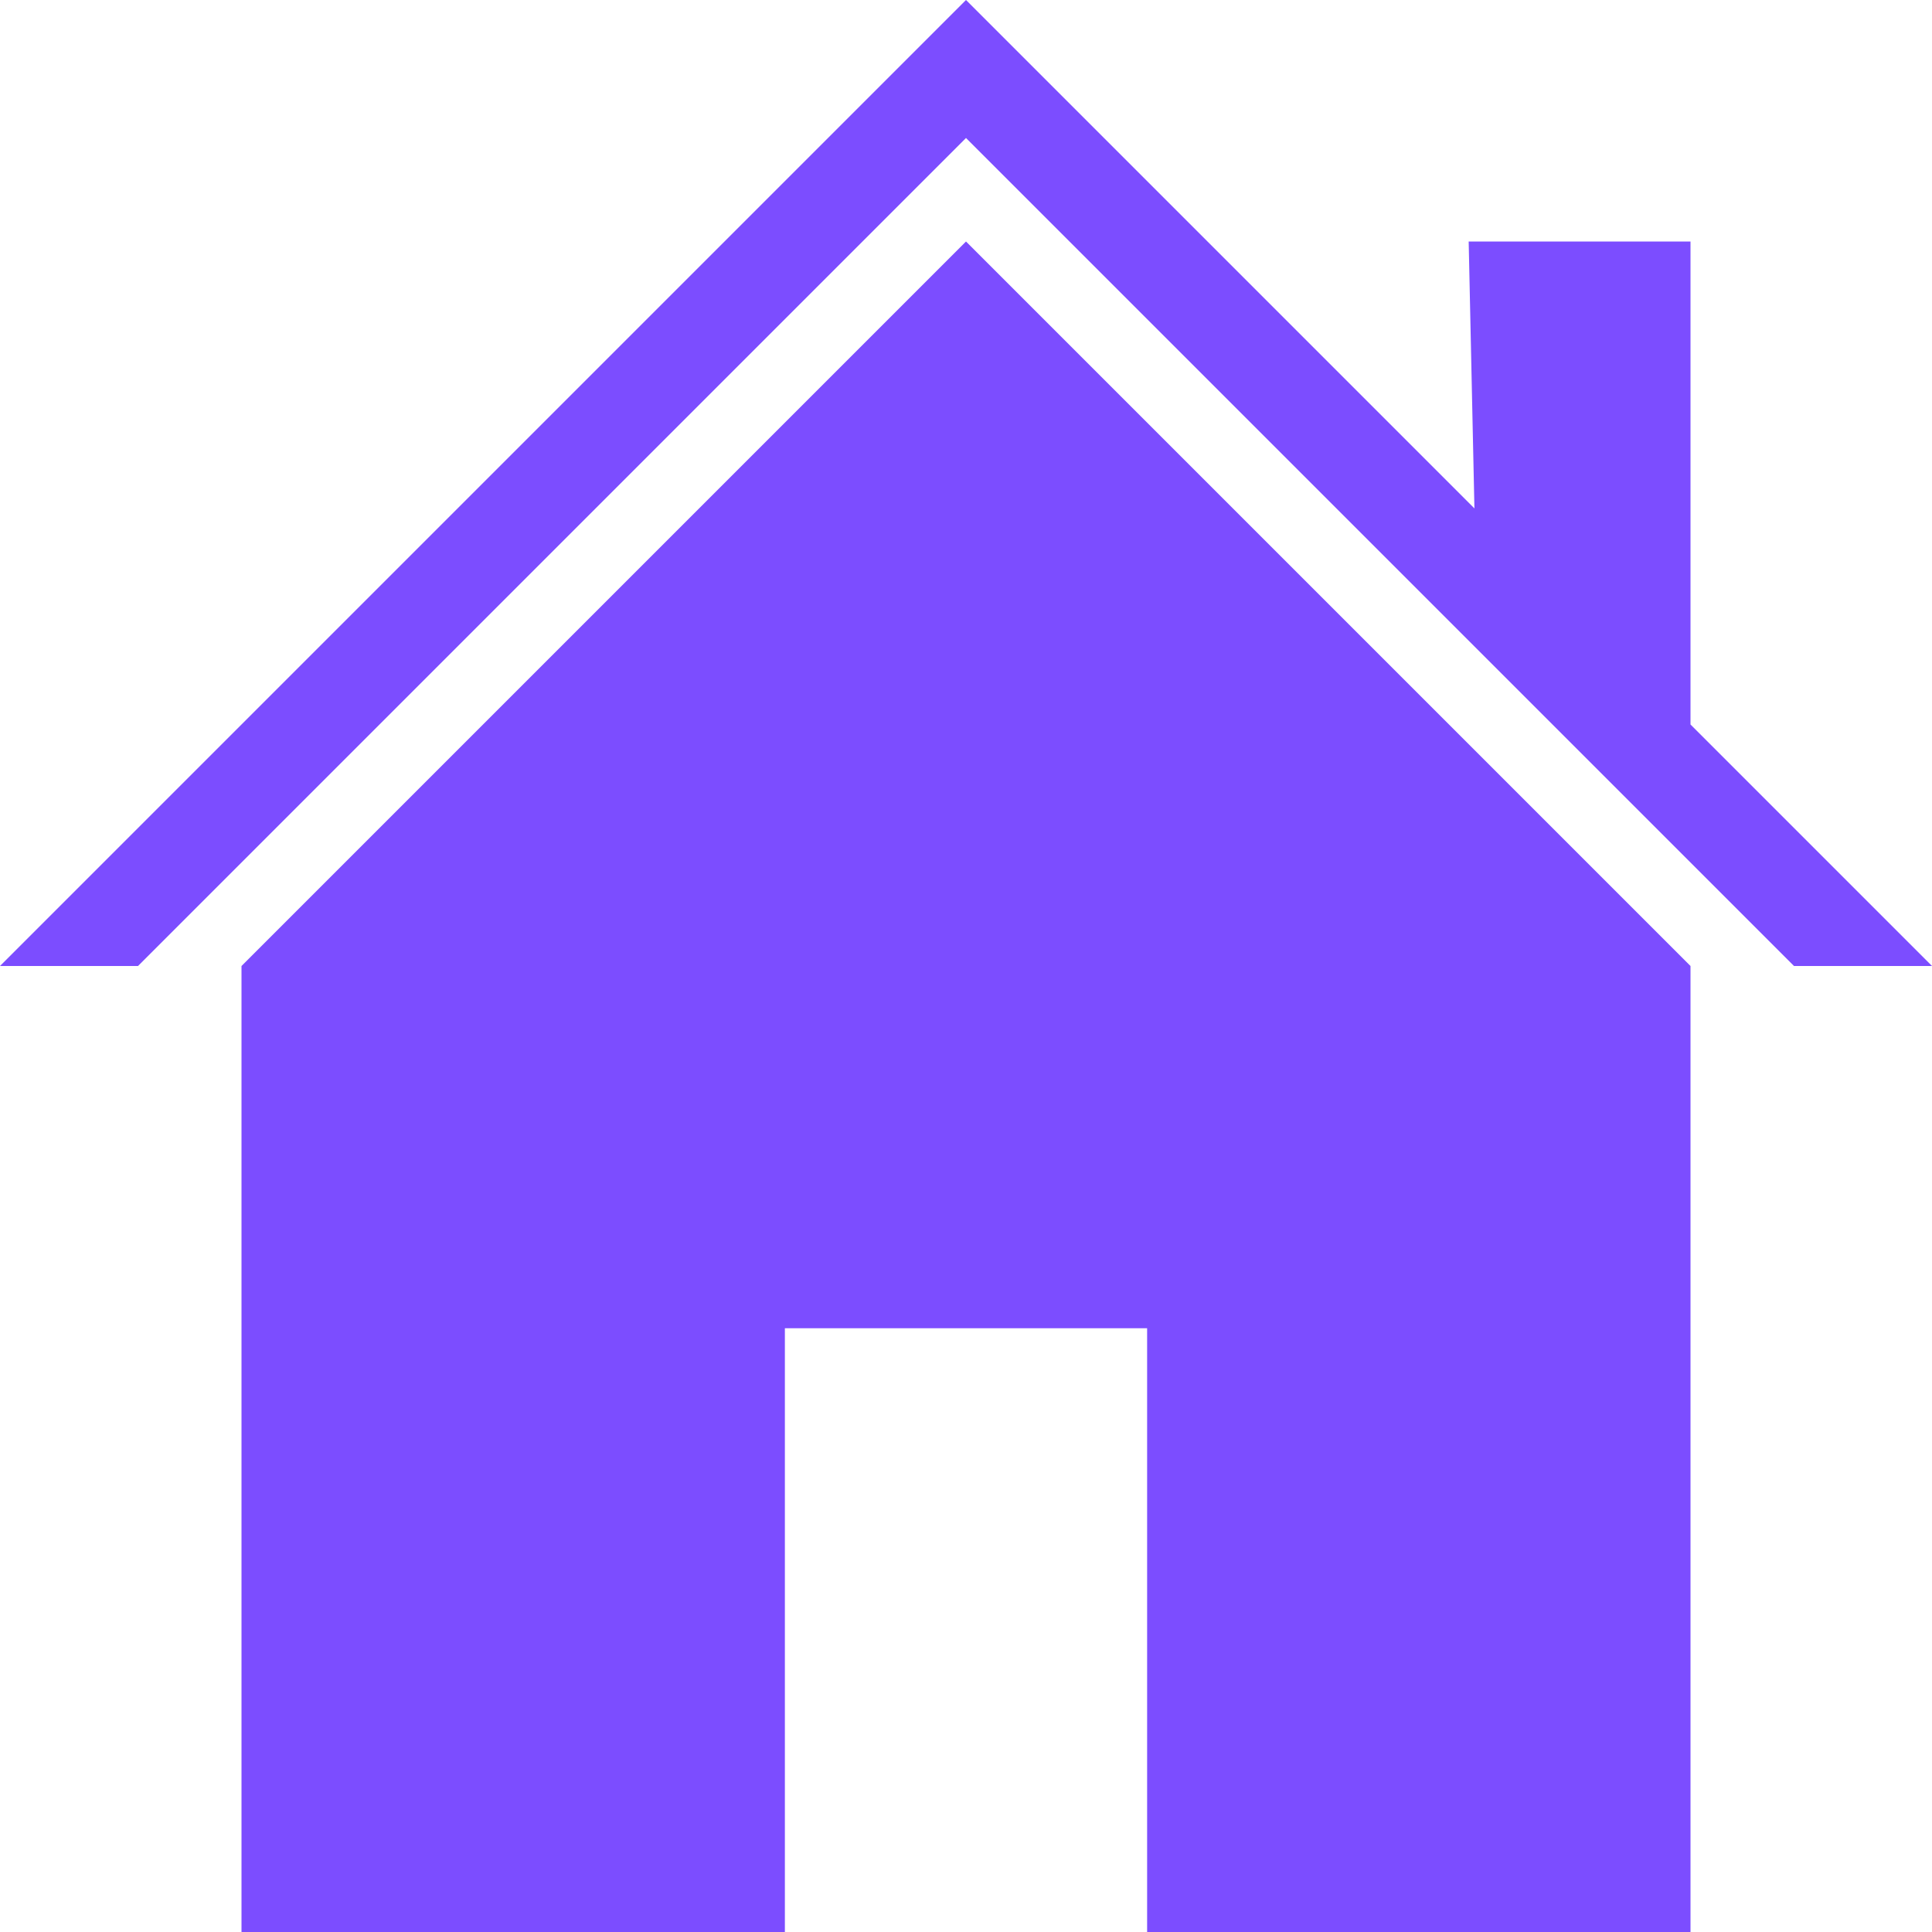 <?xml version="1.0" encoding="UTF-8" standalone="no"?>
<!-- Created with Inkscape (http://www.inkscape.org/) -->

<svg
   width="800"
   height="800"
   viewBox="0 0 800 800"
   version="1.1"
   id="svg5"
   inkscape:version="1.2.1 (9c6d41e410, 2022-07-14, custom)"
   sodipodi:docname="house.svg"
   inkscape:export-filename="icons/house.png"
   inkscape:export-xdpi="1.92"
   inkscape:export-ydpi="1.92"
   xmlns:inkscape="http://www.inkscape.org/namespaces/inkscape"
   xmlns:sodipodi="http://sodipodi.sourceforge.net/DTD/sodipodi-0.dtd"
   xmlns="http://www.w3.org/2000/svg"
   xmlns:svg="http://www.w3.org/2000/svg"
   xmlns:rdf="http://www.w3.org/1999/02/22-rdf-syntax-ns#"
   xmlns:cc="http://creativecommons.org/ns#"
   xmlns:dc="http://purl.org/dc/elements/1.1/">
  <title
     id="title826">Home</title>
  <sodipodi:namedview
     id="namedview7"
     pagecolor="#505050"
     bordercolor="#ffffff"
     borderopacity="1"
     inkscape:pageshadow="0"
     inkscape:pageopacity="0"
     inkscape:pagecheckerboard="1"
     inkscape:document-units="px"
     showgrid="false"
     units="px"
     inkscape:snap-bbox="true"
     inkscape:bbox-paths="true"
     inkscape:bbox-nodes="true"
     inkscape:snap-bbox-edge-midpoints="true"
     inkscape:snap-bbox-midpoints="true"
     inkscape:zoom="0.45210864"
     inkscape:cx="203.49091"
     inkscape:cy="546.32886"
     inkscape:window-width="1366"
     inkscape:window-height="739"
     inkscape:window-x="0"
     inkscape:window-y="0"
     inkscape:window-maximized="1"
     inkscape:current-layer="layer1"
     inkscape:showpageshadow="0"
     inkscape:deskcolor="#505050" />
  <defs
     id="defs2" />
  <g
     inkscape:label="House"
     inkscape:groupmode="layer"
     id="layer1">
    <path
       id="rect850"
       style="fill:#7c4dff;fill-opacity:1;stroke:none;stroke-width:83.261"
       inkscape:label="floor"
       d="M 400 100 L 100 400 L 100 800 L 325 800 L 325 550 L 475 550 L 475 800 L 700 800 L 700 400 L 400 100 z " />
    <path
       id="rect850-3-5"
       style="fill:#7c4dff;stroke:none;stroke-width:96.142"
       d="M 400 0 L -0.002 400 L 57.141 400 L 400 57.141 L 742.859 400 L 800.002 400 L 700 299.998 L 700 100 L 608.148 100 L 610.529 210.529 L 400 0 z "
       inkscape:label="roof" />
  </g>
</svg>
